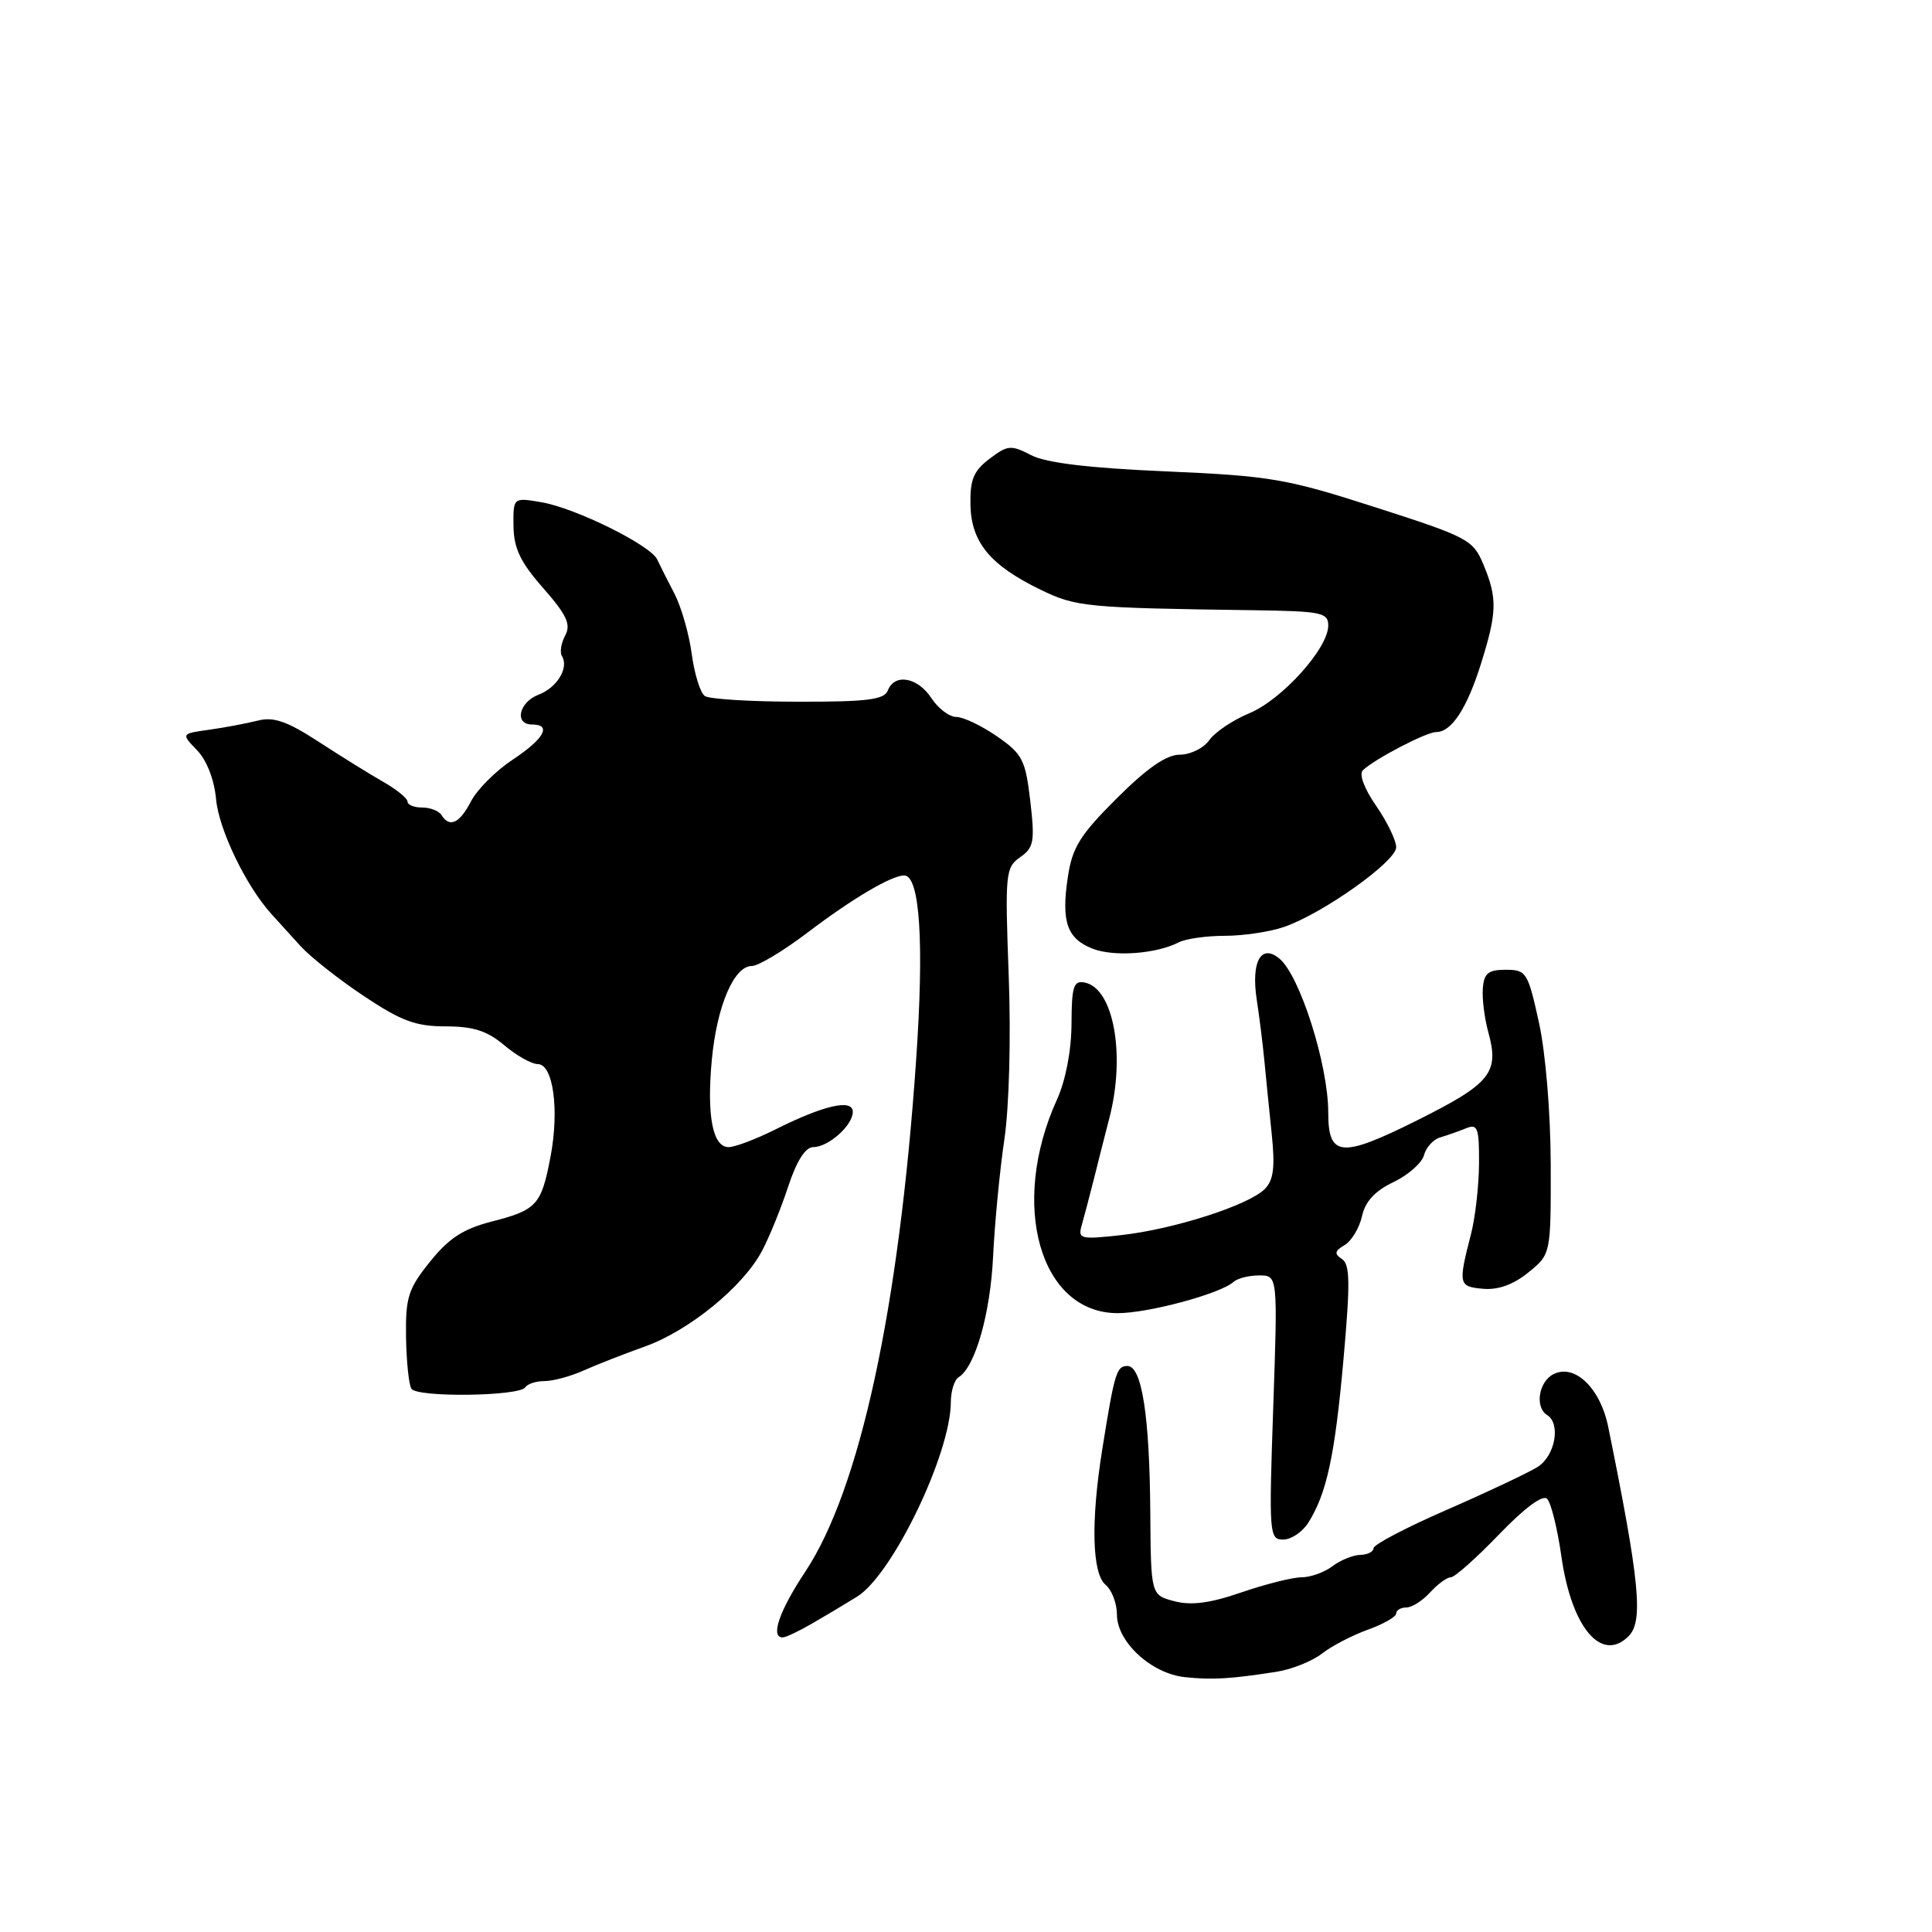 <?xml version="1.0" encoding="UTF-8" standalone="no"?>
<!DOCTYPE svg PUBLIC "-//W3C//DTD SVG 1.1//EN" "http://www.w3.org/Graphics/SVG/1.1/DTD/svg11.dtd" >
<svg xmlns="http://www.w3.org/2000/svg" xmlns:xlink="http://www.w3.org/1999/xlink" version="1.1" viewBox="0 0 256 256">
 <g >
 <path fill="currentColor"
d=" M 169.15 221.52 C 171.16 221.20 173.86 220.12 175.15 219.12 C 176.44 218.11 179.19 216.68 181.25 215.94 C 183.31 215.20 185.00 214.24 185.00 213.80 C 185.00 213.36 185.61 213.00 186.35 213.00 C 187.08 213.00 188.50 212.10 189.50 211.00 C 190.50 209.90 191.73 209.00 192.24 209.00 C 192.75 209.00 195.62 206.45 198.62 203.33 C 202.02 199.80 204.42 198.02 205.00 198.60 C 205.52 199.12 206.37 202.55 206.89 206.22 C 208.23 215.67 212.21 220.39 215.80 216.80 C 217.78 214.82 217.26 209.55 213.10 189.08 C 212.05 183.89 208.60 180.61 205.78 182.12 C 203.86 183.15 203.37 186.49 205.00 187.50 C 206.84 188.64 206.07 192.91 203.75 194.37 C 202.51 195.15 197.11 197.70 191.75 200.04 C 186.39 202.37 182.00 204.67 182.00 205.14 C 182.00 205.61 181.21 206.01 180.25 206.03 C 179.29 206.05 177.63 206.72 176.56 207.53 C 175.49 208.34 173.65 209.00 172.47 209.00 C 171.28 209.00 167.71 209.90 164.52 210.99 C 160.36 212.43 157.85 212.76 155.61 212.17 C 152.50 211.35 152.50 211.35 152.42 200.43 C 152.33 187.58 151.30 181.00 149.39 181.00 C 147.95 181.00 147.68 181.87 146.05 192.08 C 144.53 201.60 144.70 208.51 146.50 210.00 C 147.32 210.68 148.00 212.46 148.00 213.94 C 148.00 217.56 152.55 221.76 157.00 222.23 C 160.63 222.61 162.98 222.48 169.15 221.52 Z  M 107.50 215.19 C 109.15 214.24 111.88 212.61 113.56 211.57 C 118.23 208.69 125.95 192.69 125.99 185.81 C 125.99 184.33 126.46 182.84 127.02 182.49 C 129.22 181.13 131.22 174.11 131.59 166.50 C 131.80 162.10 132.47 155.12 133.08 151.00 C 133.72 146.65 133.97 137.52 133.66 129.26 C 133.16 115.74 133.23 114.95 135.17 113.59 C 136.99 112.32 137.14 111.51 136.52 106.15 C 135.88 100.68 135.49 99.92 132.11 97.57 C 130.06 96.16 127.64 95.00 126.72 95.00 C 125.80 95.00 124.31 93.88 123.41 92.50 C 121.59 89.72 118.52 89.19 117.64 91.50 C 117.17 92.71 114.90 93.00 105.78 92.98 C 99.58 92.98 94.01 92.64 93.40 92.23 C 92.80 91.83 92.02 89.33 91.66 86.67 C 91.31 84.01 90.27 80.41 89.37 78.67 C 88.46 76.93 87.43 74.88 87.08 74.13 C 86.20 72.24 76.29 67.33 71.75 66.55 C 68.00 65.91 68.00 65.91 68.04 69.70 C 68.08 72.66 68.95 74.49 71.98 77.93 C 75.10 81.49 75.68 82.73 74.89 84.21 C 74.35 85.22 74.15 86.44 74.46 86.93 C 75.41 88.48 73.82 91.12 71.36 92.05 C 68.76 93.04 68.11 96.00 70.50 96.00 C 73.15 96.00 72.11 97.90 67.93 100.66 C 65.70 102.14 63.21 104.62 62.41 106.18 C 60.90 109.10 59.57 109.72 58.50 108.00 C 58.16 107.45 57.01 107.00 55.94 107.00 C 54.87 107.00 54.00 106.65 54.00 106.22 C 54.00 105.78 52.54 104.60 50.75 103.58 C 48.96 102.56 45.10 100.16 42.18 98.26 C 38.04 95.57 36.25 94.95 34.18 95.48 C 32.70 95.85 29.81 96.40 27.75 96.69 C 23.99 97.21 23.99 97.21 26.12 99.42 C 27.40 100.75 28.39 103.31 28.63 105.89 C 28.99 109.92 32.62 117.44 35.98 121.13 C 36.82 122.05 38.54 123.95 39.82 125.36 C 41.10 126.77 44.86 129.75 48.18 131.96 C 53.15 135.28 55.08 136.00 59.04 136.00 C 62.71 136.00 64.55 136.59 66.82 138.50 C 68.45 139.88 70.45 141.00 71.26 141.00 C 73.30 141.00 74.13 147.03 72.95 153.26 C 71.73 159.67 71.14 160.33 65.16 161.86 C 61.39 162.83 59.47 164.07 56.98 167.18 C 54.09 170.77 53.73 171.91 53.80 177.12 C 53.85 180.36 54.17 183.46 54.51 184.01 C 55.24 185.20 68.87 185.02 69.61 183.82 C 69.89 183.37 71.04 183.00 72.16 183.00 C 73.28 183.00 75.62 182.37 77.35 181.59 C 79.08 180.82 82.75 179.38 85.50 178.40 C 91.31 176.32 98.47 170.48 100.96 165.77 C 101.92 163.97 103.48 160.14 104.43 157.25 C 105.55 153.84 106.72 152.00 107.75 152.00 C 109.77 152.00 113.00 149.12 113.00 147.33 C 113.00 145.57 109.21 146.43 102.78 149.64 C 100.19 150.94 97.39 152.00 96.55 152.00 C 94.43 152.00 93.63 147.86 94.32 140.42 C 94.99 133.31 97.25 128.00 99.62 128.00 C 100.48 128.00 103.81 126.00 107.02 123.56 C 112.90 119.09 118.13 116.00 119.81 116.00 C 121.89 116.00 122.47 124.93 121.39 140.47 C 119.12 173.45 113.93 197.37 106.69 208.28 C 103.23 213.49 102.03 217.05 103.75 216.96 C 104.16 216.94 105.85 216.14 107.50 215.19 Z  M 173.37 201.75 C 175.81 197.85 176.88 192.87 178.02 180.10 C 178.92 170.01 178.89 167.54 177.82 166.83 C 176.77 166.14 176.84 165.76 178.17 164.98 C 179.09 164.43 180.12 162.71 180.47 161.16 C 180.89 159.21 182.19 157.80 184.65 156.63 C 186.60 155.70 188.42 154.09 188.69 153.06 C 188.96 152.03 189.93 150.97 190.84 150.71 C 191.75 150.44 193.29 149.90 194.25 149.51 C 195.79 148.87 196.00 149.43 195.98 154.14 C 195.96 157.09 195.49 161.30 194.92 163.50 C 193.20 170.19 193.26 170.48 196.50 170.77 C 198.49 170.95 200.51 170.23 202.50 168.62 C 205.50 166.19 205.50 166.19 205.48 154.35 C 205.46 147.49 204.81 139.55 203.92 135.50 C 202.45 128.82 202.25 128.50 199.52 128.50 C 197.19 128.50 196.63 128.96 196.48 131.00 C 196.38 132.37 196.71 134.97 197.21 136.78 C 198.69 142.15 197.54 143.57 187.80 148.44 C 177.71 153.48 176.00 153.33 176.00 147.43 C 176.00 141.10 172.25 129.28 169.53 127.02 C 167.09 125.00 165.75 127.43 166.53 132.50 C 166.87 134.70 167.32 138.30 167.53 140.50 C 167.74 142.70 168.18 147.10 168.51 150.27 C 168.97 154.70 168.75 156.39 167.58 157.56 C 165.44 159.70 155.58 162.87 148.63 163.65 C 143.19 164.26 142.81 164.17 143.32 162.40 C 143.62 161.36 144.35 158.59 144.94 156.25 C 145.52 153.91 146.45 150.26 147.00 148.13 C 149.17 139.76 147.55 130.92 143.72 130.19 C 142.25 129.90 142.00 130.71 141.98 135.68 C 141.96 139.23 141.21 143.14 140.05 145.71 C 133.72 159.64 137.81 174.00 148.10 174.00 C 152.17 174.00 161.70 171.43 163.45 169.86 C 163.97 169.38 165.50 169.00 166.86 169.00 C 169.31 169.00 169.31 169.00 168.71 186.50 C 168.13 203.31 168.18 204.00 170.03 204.00 C 171.09 204.00 172.59 202.99 173.37 201.75 Z  M 156.18 124.87 C 157.11 124.39 159.86 124.00 162.29 124.00 C 164.71 124.00 168.23 123.48 170.10 122.84 C 175.23 121.09 185.00 114.15 185.00 112.27 C 185.00 111.35 183.80 108.88 182.34 106.77 C 180.76 104.49 180.05 102.57 180.59 102.06 C 182.16 100.56 189.00 97.00 190.31 97.00 C 192.34 97.00 194.39 93.86 196.25 87.91 C 198.37 81.13 198.42 79.25 196.56 74.80 C 195.19 71.52 194.52 71.16 182.31 67.24 C 170.45 63.42 168.39 63.07 154.52 62.46 C 144.27 62.02 138.62 61.34 136.63 60.31 C 133.96 58.93 133.52 58.97 131.12 60.79 C 129.00 62.39 128.52 63.56 128.59 66.90 C 128.69 71.86 131.21 74.91 137.88 78.14 C 142.61 80.43 143.85 80.55 166.25 80.86 C 175.10 80.99 176.00 81.17 176.00 82.89 C 176.00 85.91 169.86 92.72 165.54 94.51 C 163.36 95.41 160.98 97.02 160.23 98.08 C 159.49 99.13 157.74 100.00 156.33 100.00 C 154.56 100.00 152.01 101.76 147.98 105.78 C 143.12 110.62 142.08 112.30 141.50 116.18 C 140.60 122.13 141.37 124.36 144.76 125.70 C 147.58 126.81 153.21 126.40 156.18 124.87 Z "/>
</g>
</svg>